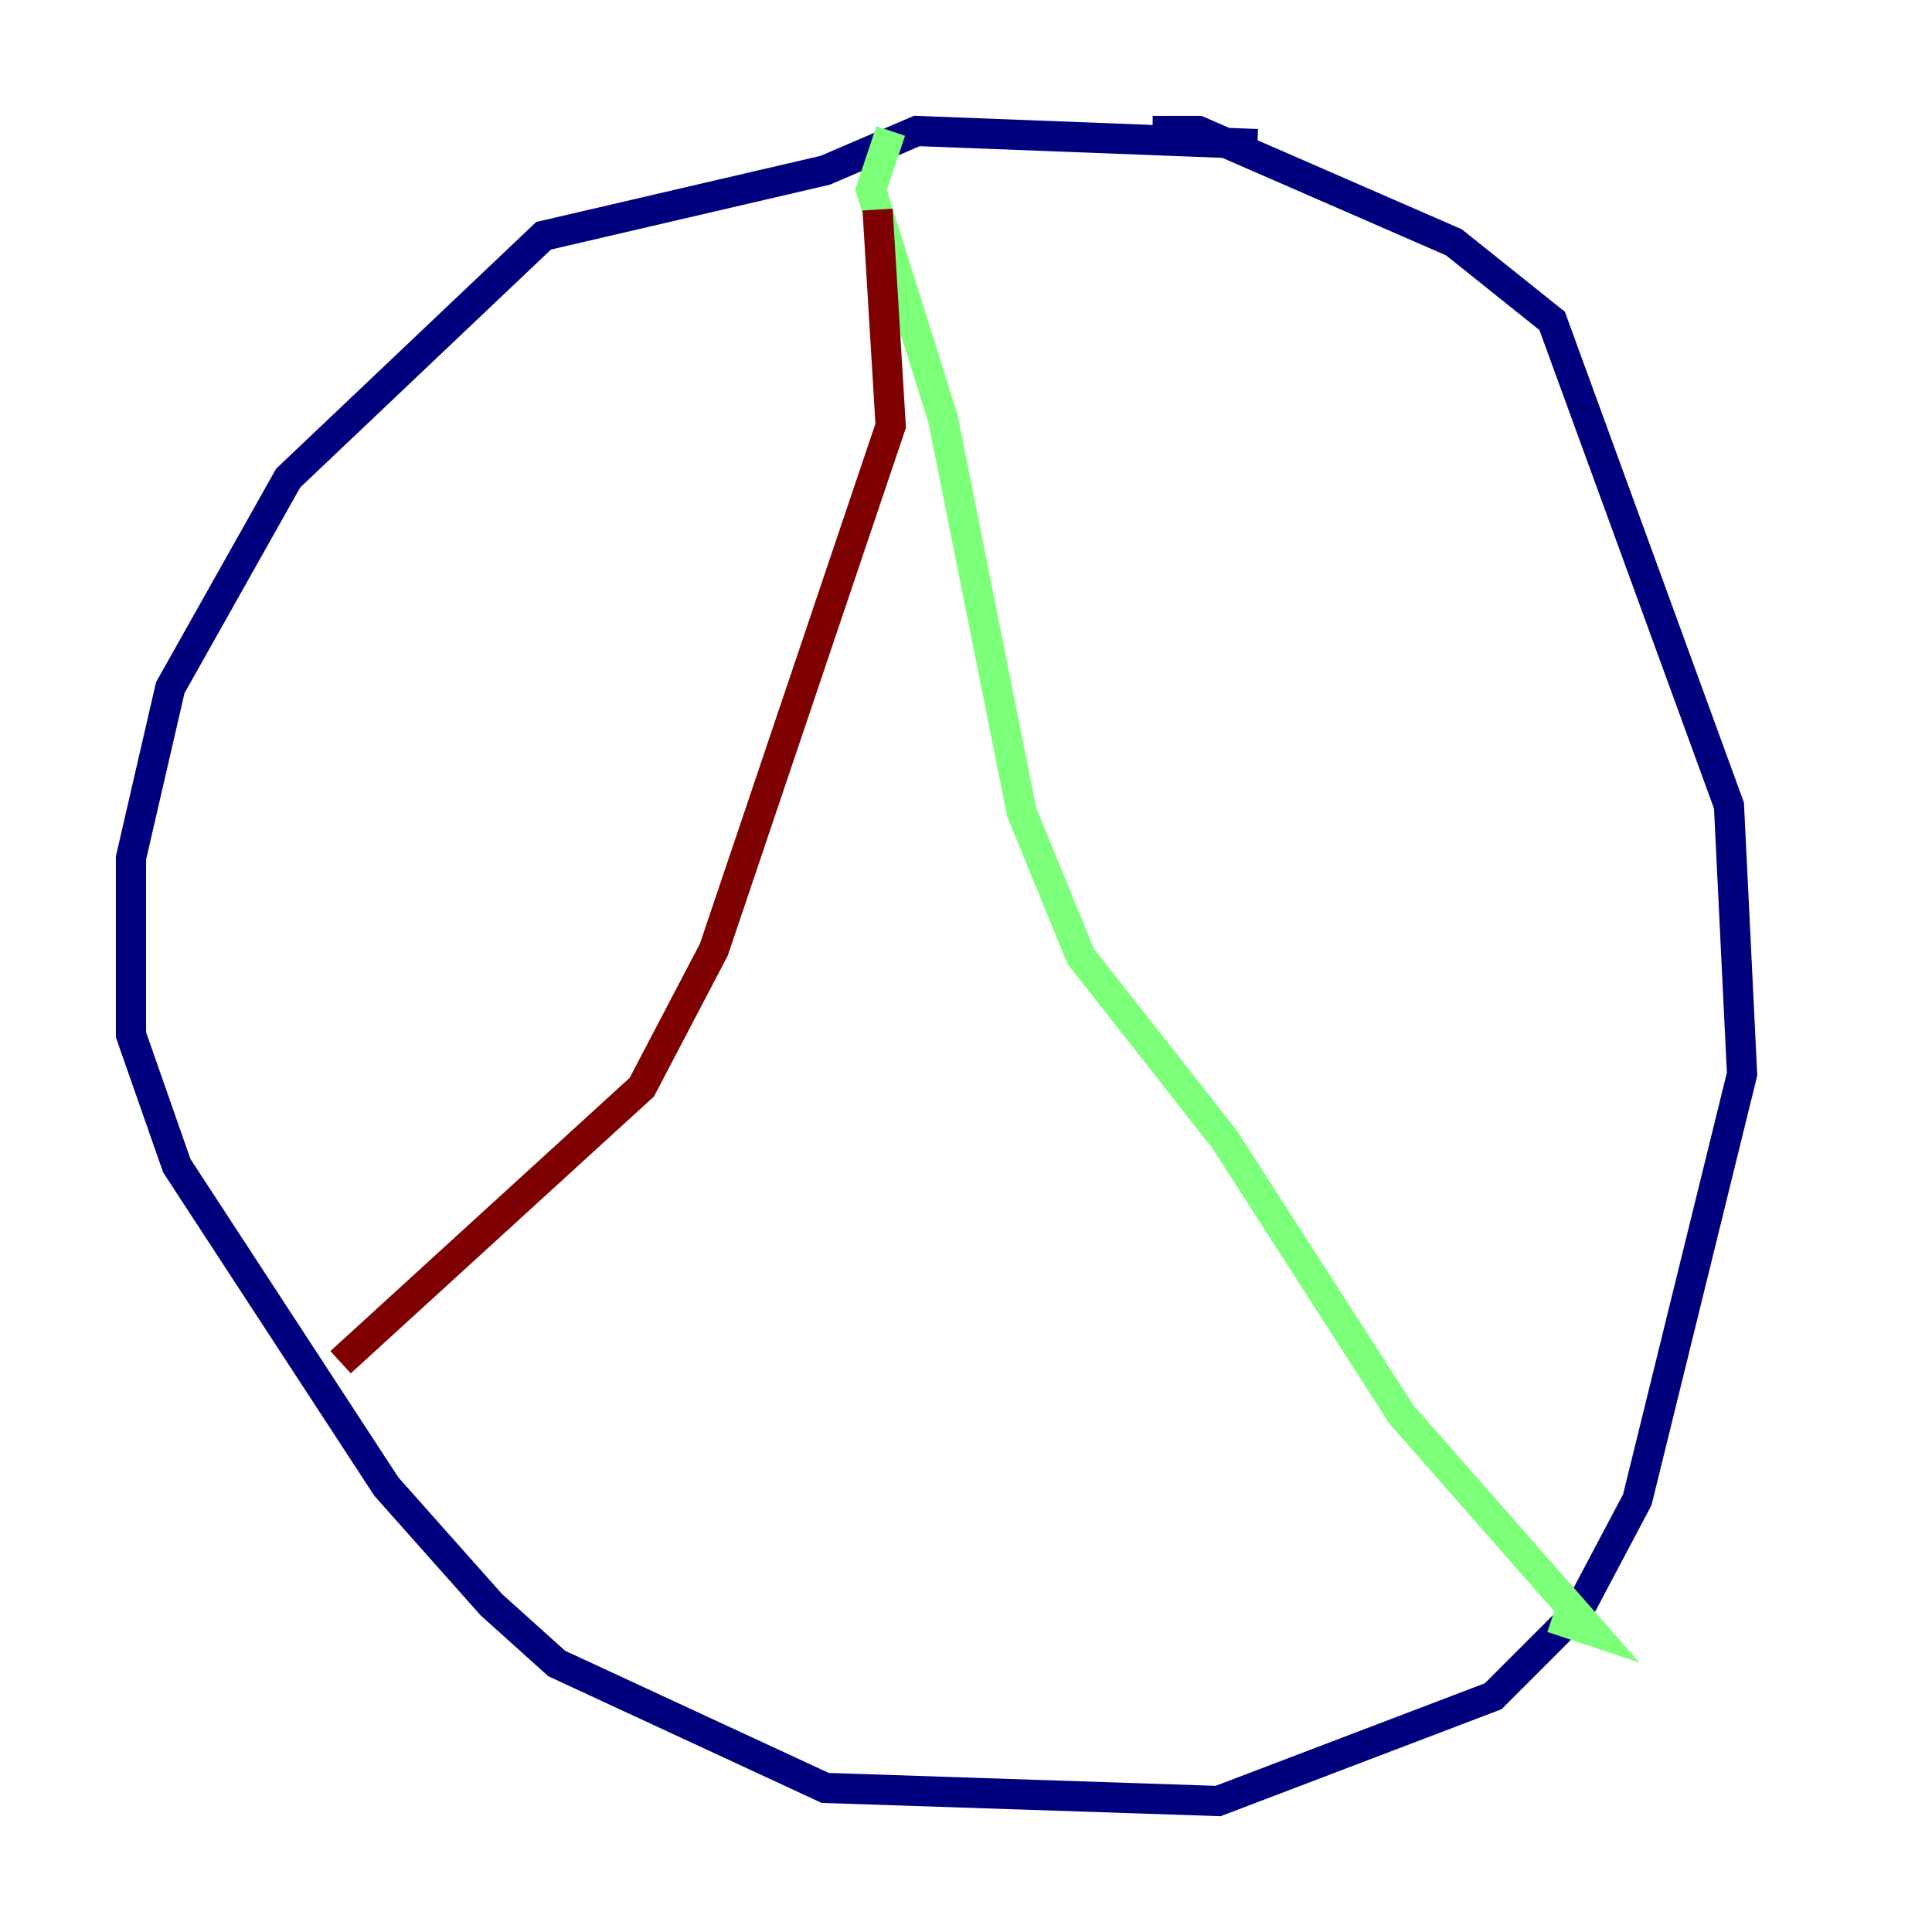 <?xml version="1.0" encoding="utf-8" ?>
<svg baseProfile="tiny" height="128" version="1.2" viewBox="0,0,128,128" width="128" xmlns="http://www.w3.org/2000/svg" xmlns:ev="http://www.w3.org/2001/xml-events" xmlns:xlink="http://www.w3.org/1999/xlink"><defs /><polyline fill="none" points="83.308,9.546 60.746,8.678 54.671,11.281 36.014,15.62 19.091,31.675 11.281,45.559 8.678,56.841 8.678,68.556 11.715,77.234 25.6,98.495 32.542,106.305 36.881,110.21 54.671,118.454 80.705,119.322 98.929,112.38 104.57,106.739 108.475,99.363 115.417,71.159 114.549,53.37 102.834,21.261 96.325,16.054 79.403,8.678 76.366,8.678" stroke="#00007f" stroke-width="2" /><polyline fill="none" points="59.01,8.678 57.709,12.583 62.481,27.77 67.688,53.803 71.593,63.349 81.139,75.498 92.854,93.722 105.437,108.041 102.834,107.173" stroke="#7cff79" stroke-width="2" /><polyline fill="none" points="58.142,13.885 59.01,28.203 47.295,62.915 42.522,72.027 22.563,90.251" stroke="#7f0000" stroke-width="2" /></svg>